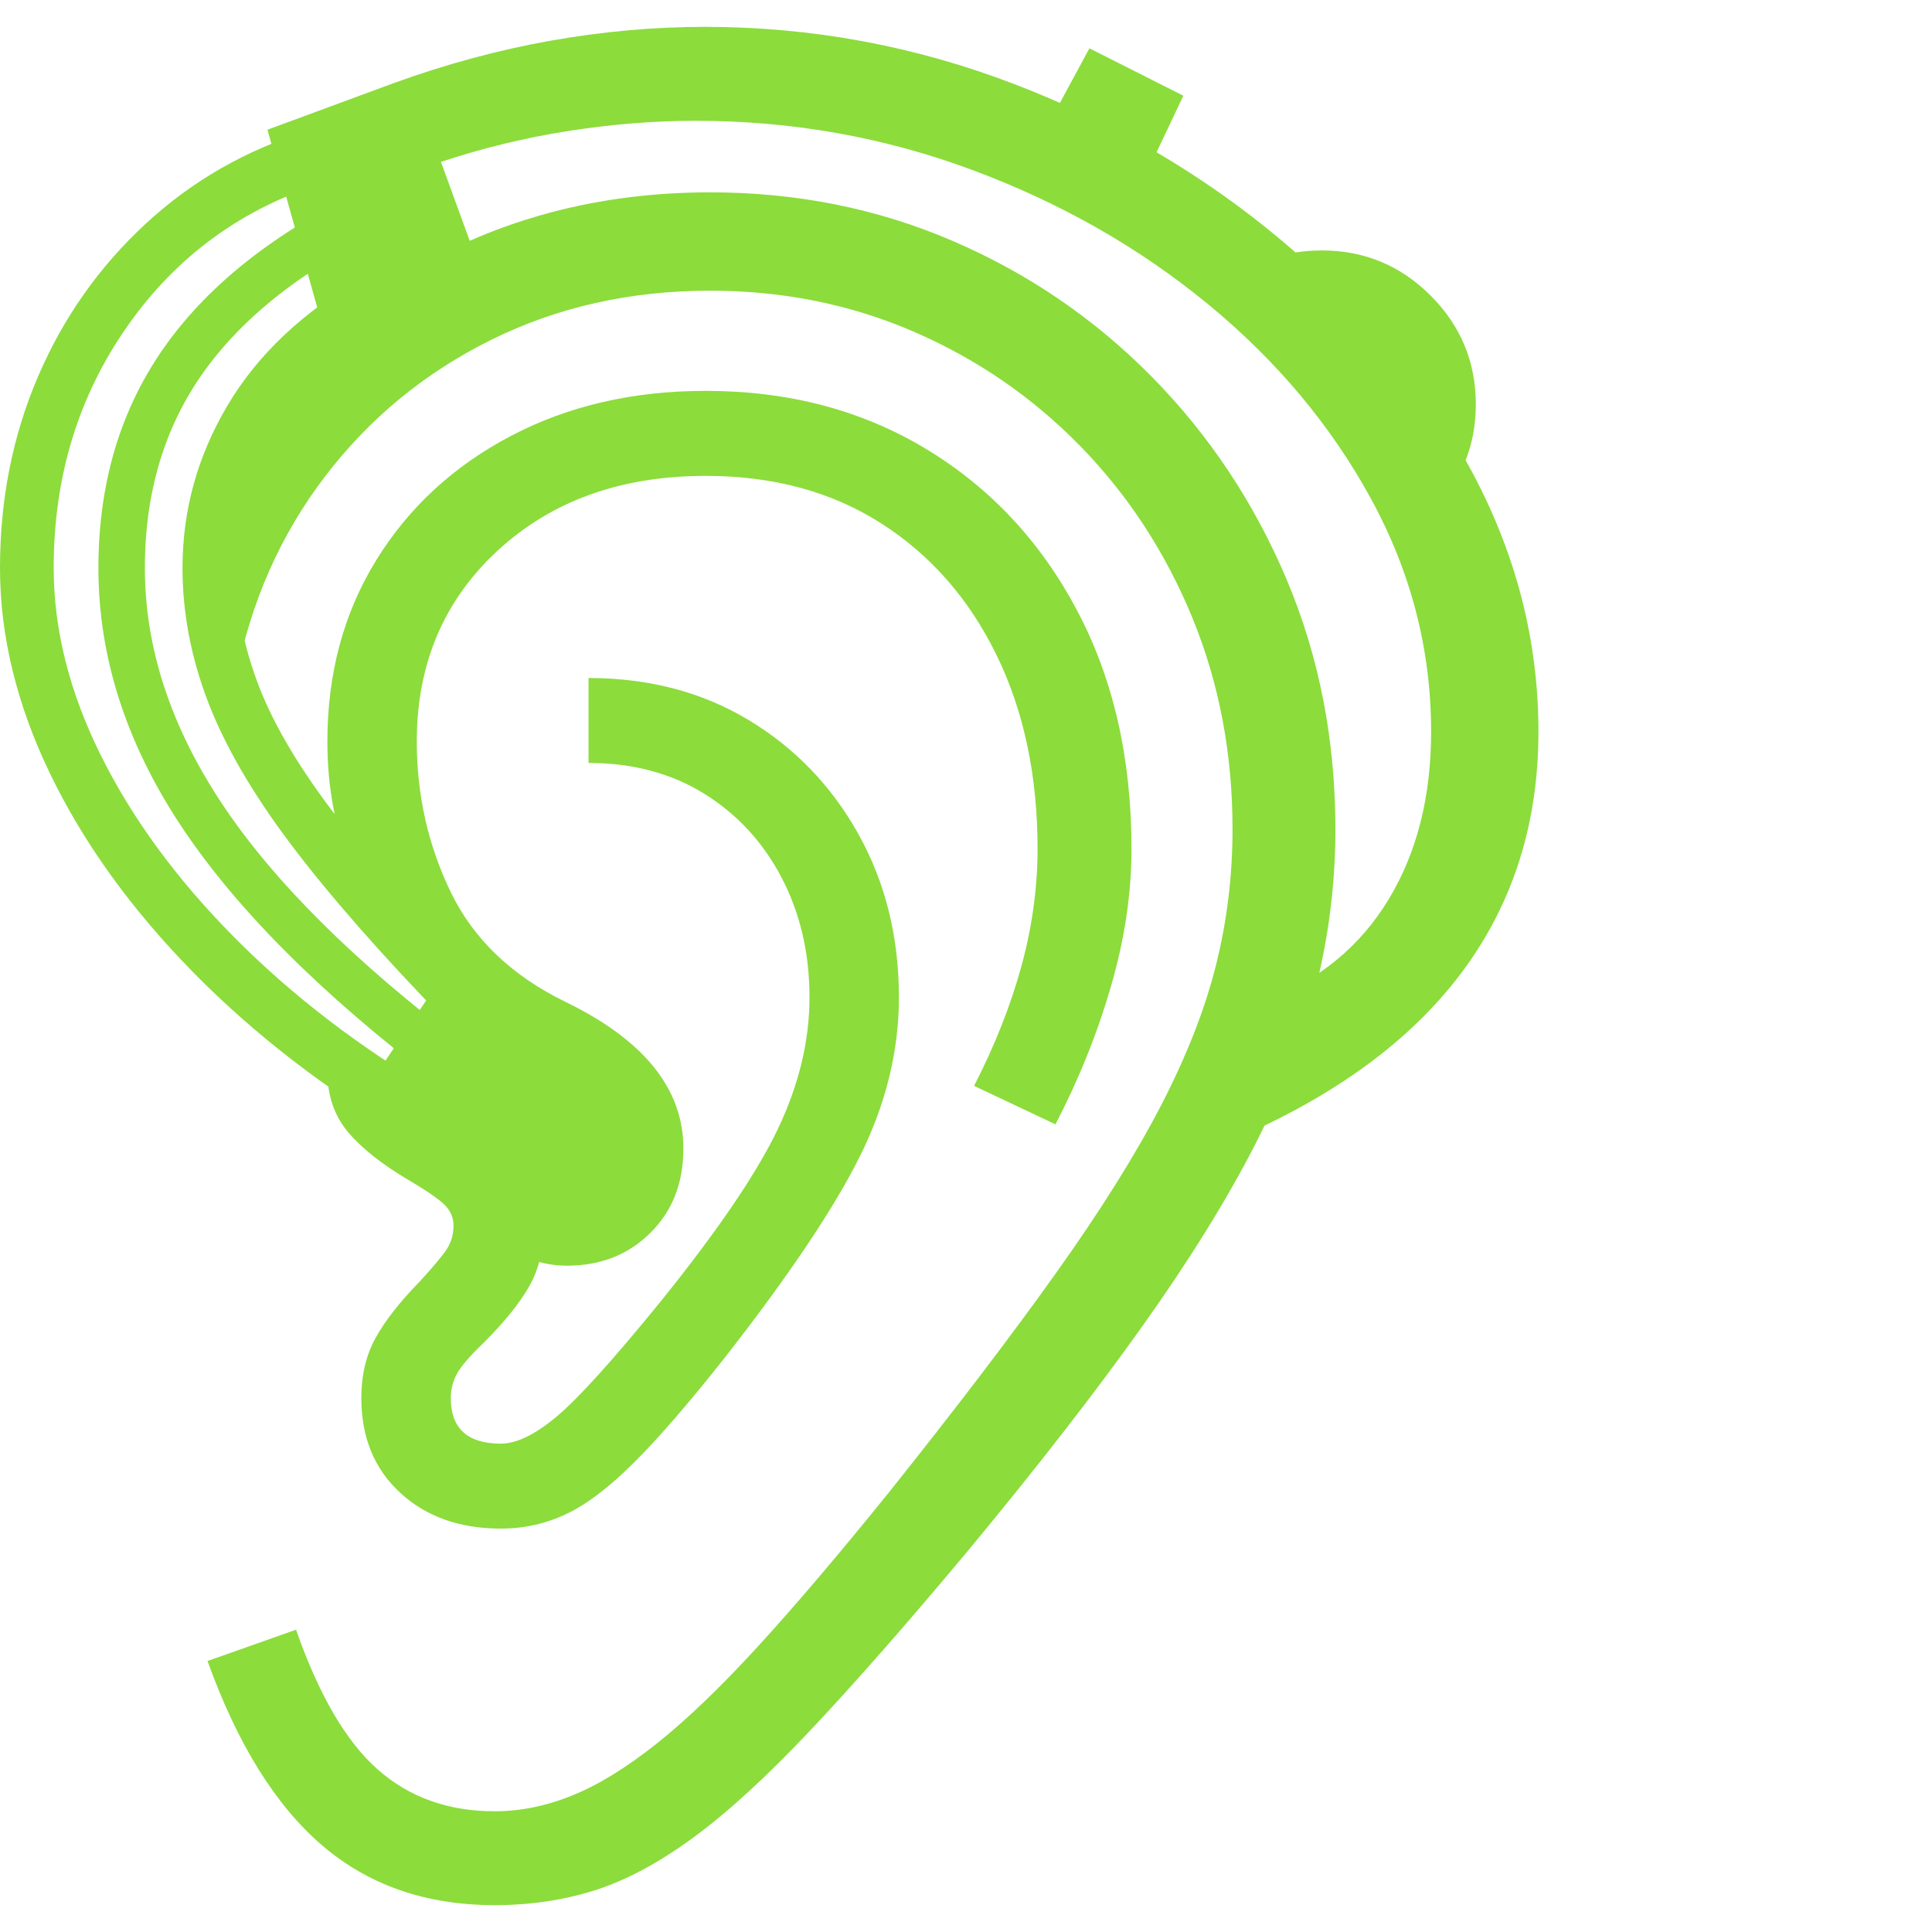 <svg version="1.1" xmlns="http://www.w3.org/2000/svg" style="fill:rgba(0,0,0,1.0)" width="256" height="256" viewBox="0 0 33.75 32.812"><path fill="rgb(140, 220, 60)" d="M8.641 32.812 C7.443 32.812 6.438 32.464 5.625 31.766 C4.812 31.068 4.146 29.995 3.625 28.547 L5.172 28 C5.568 29.135 6.042 29.948 6.594 30.438 C7.146 30.927 7.828 31.172 8.641 31.172 C9.089 31.172 9.539 31.081 9.992 30.898 C10.445 30.716 10.937 30.414 11.469 29.992 C12 29.57 12.596 28.997 13.258 28.273 C13.919 27.549 14.682 26.651 15.547 25.578 C16.703 24.13 17.669 22.862 18.445 21.773 C19.221 20.685 19.833 19.708 20.281 18.844 C20.729 17.979 21.049 17.161 21.242 16.391 C21.435 15.62 21.531 14.828 21.531 14.016 C21.531 12.693 21.297 11.461 20.828 10.32 C20.359 9.18 19.708 8.182 18.875 7.328 C18.042 6.474 17.073 5.807 15.969 5.328 C14.865 4.849 13.677 4.609 12.406 4.609 C11.01 4.609 9.734 4.896 8.578 5.469 C7.422 6.042 6.456 6.836 5.68 7.852 C4.904 8.867 4.385 10.036 4.125 11.359 L3.469 8.094 C4.323 6.51 5.536 5.247 7.109 4.305 C8.682 3.362 10.448 2.891 12.406 2.891 C13.917 2.891 15.331 3.174 16.648 3.742 C17.966 4.31 19.125 5.102 20.125 6.117 C21.125 7.133 21.909 8.312 22.477 9.656 C23.044 11 23.328 12.453 23.328 14.016 C23.328 14.932 23.219 15.836 23 16.727 C22.781 17.617 22.424 18.547 21.93 19.516 C21.435 20.484 20.776 21.547 19.953 22.703 C19.13 23.859 18.115 25.167 16.906 26.625 C15.844 27.896 14.93 28.937 14.164 29.75 C13.398 30.563 12.714 31.19 12.109 31.633 C11.505 32.076 10.93 32.383 10.383 32.555 C9.836 32.727 9.255 32.812 8.641 32.812 Z M9.906 21.641 C9.458 21.641 9.06 21.492 8.711 21.195 C8.362 20.898 8.047 20.521 7.766 20.062 L6.625 18.219 L8.031 16.141 L9.875 17.031 C11.25 17.698 11.938 18.552 11.938 19.594 C11.938 20.198 11.745 20.69 11.359 21.07 C10.974 21.451 10.49 21.641 9.906 21.641 Z M8.75 26.234 C8.031 26.234 7.445 26.026 6.992 25.609 C6.539 25.193 6.312 24.641 6.312 23.953 C6.312 23.557 6.393 23.211 6.555 22.914 C6.716 22.617 6.974 22.286 7.328 21.922 C7.568 21.661 7.727 21.471 7.805 21.352 C7.883 21.232 7.922 21.094 7.922 20.938 C7.922 20.812 7.878 20.701 7.789 20.602 C7.701 20.503 7.49 20.354 7.156 20.156 C6.677 19.875 6.318 19.591 6.078 19.305 C5.839 19.018 5.719 18.667 5.719 18.25 L7.297 18.25 L9.5 20.938 C9.5 21.344 9.417 21.695 9.25 21.992 C9.083 22.289 8.818 22.62 8.453 22.984 C8.203 23.224 8.044 23.409 7.977 23.539 C7.909 23.669 7.875 23.807 7.875 23.953 C7.875 24.484 8.167 24.75 8.75 24.75 C9.021 24.75 9.344 24.594 9.719 24.281 C10.094 23.969 10.693 23.307 11.516 22.297 C12.526 21.047 13.216 20.034 13.586 19.258 C13.956 18.482 14.141 17.714 14.141 16.953 C14.141 16.182 13.979 15.487 13.656 14.867 C13.333 14.247 12.883 13.758 12.305 13.398 C11.727 13.039 11.052 12.859 10.281 12.859 L10.281 11.375 C11.333 11.375 12.266 11.62 13.078 12.109 C13.891 12.599 14.531 13.266 15 14.109 C15.469 14.953 15.703 15.901 15.703 16.953 C15.703 17.891 15.477 18.815 15.023 19.727 C14.57 20.638 13.786 21.807 12.672 23.234 C12.047 24.026 11.518 24.638 11.086 25.07 C10.654 25.503 10.258 25.805 9.898 25.977 C9.539 26.148 9.156 26.234 8.75 26.234 Z M7.172 19.438 C5.714 18.583 4.445 17.607 3.367 16.508 C2.289 15.409 1.458 14.255 0.875 13.047 C0.292 11.839 0 10.641 0 9.453 C0 8.255 0.221 7.141 0.664 6.109 C1.107 5.078 1.734 4.188 2.547 3.438 C3.359 2.687 4.307 2.146 5.391 1.812 L5.672 2.719 C4.234 3.167 3.086 4.003 2.227 5.227 C1.367 6.451 0.938 7.859 0.938 9.453 C0.938 10.526 1.211 11.615 1.758 12.719 C2.305 13.823 3.081 14.883 4.086 15.898 C5.091 16.914 6.276 17.823 7.641 18.625 Z M7.641 18.438 C5.62 16.906 4.128 15.414 3.164 13.961 C2.201 12.508 1.719 11.005 1.719 9.453 C1.719 7.88 2.151 6.529 3.016 5.398 C3.88 4.268 5.187 3.328 6.938 2.578 L7.297 3.297 C5.714 3.964 4.523 4.799 3.727 5.805 C2.93 6.81 2.531 8.026 2.531 9.453 C2.531 10.849 2.982 12.224 3.883 13.578 C4.784 14.932 6.193 16.333 8.109 17.781 Z M7.828 17.406 C6.682 16.229 5.771 15.193 5.094 14.297 C4.417 13.401 3.93 12.565 3.633 11.789 C3.336 11.013 3.188 10.234 3.188 9.453 C3.188 8.443 3.451 7.495 3.977 6.609 C4.503 5.724 5.292 4.979 6.344 4.375 L6.812 5.188 C5.896 5.719 5.219 6.354 4.781 7.094 C4.344 7.833 4.125 8.62 4.125 9.453 C4.125 10.151 4.26 10.846 4.531 11.539 C4.802 12.232 5.258 12.992 5.898 13.82 C6.539 14.648 7.401 15.625 8.484 16.75 Z M18.438 19.172 L17.016 18.5 C17.38 17.792 17.656 17.094 17.844 16.406 C18.031 15.719 18.125 15.036 18.125 14.359 C18.125 13.078 17.885 11.948 17.406 10.969 C16.927 9.99 16.255 9.224 15.391 8.672 C14.526 8.12 13.505 7.844 12.328 7.844 C10.849 7.844 9.638 8.279 8.695 9.148 C7.753 10.018 7.281 11.13 7.281 12.484 C7.281 13.422 7.479 14.299 7.875 15.117 C8.271 15.935 8.937 16.573 9.875 17.031 L9.828 17.547 C8.505 17.203 7.49 16.596 6.781 15.727 C6.073 14.857 5.719 13.776 5.719 12.484 C5.719 11.297 6.003 10.242 6.57 9.32 C7.138 8.398 7.922 7.674 8.922 7.148 C9.922 6.622 11.057 6.359 12.328 6.359 C13.776 6.359 15.06 6.698 16.18 7.375 C17.299 8.052 18.177 8.99 18.812 10.188 C19.448 11.385 19.766 12.776 19.766 14.359 C19.766 15.141 19.646 15.943 19.406 16.766 C19.167 17.589 18.844 18.391 18.438 19.172 Z M21.766 19.344 L22.109 17.016 C23.047 16.651 23.763 16.06 24.258 15.242 C24.753 14.424 25 13.448 25 12.312 C25 10.885 24.651 9.531 23.953 8.25 C23.255 6.969 22.305 5.833 21.102 4.844 C19.898 3.854 18.526 3.073 16.984 2.5 C15.443 1.927 13.833 1.641 12.156 1.641 C11.427 1.641 10.682 1.701 9.922 1.82 C9.161 1.94 8.422 2.12 7.703 2.359 L8.375 4.203 L5.906 6.203 L4.672 1.797 L6.875 0.984 C7.792 0.651 8.706 0.404 9.617 0.242 C10.529 0.081 11.427 -0 12.312 -0 C14.177 -0 15.979 0.333 17.719 1 C19.458 1.667 21.016 2.578 22.391 3.734 C23.766 4.891 24.857 6.206 25.664 7.68 C26.471 9.154 26.875 10.698 26.875 12.312 C26.875 13.885 26.448 15.26 25.594 16.438 C24.74 17.615 23.464 18.583 21.766 19.344 Z M25.297 8.141 C24.589 6.526 23.542 5.167 22.156 4.062 C22.302 4.01 22.453 3.971 22.609 3.945 C22.766 3.919 22.927 3.906 23.094 3.906 C23.833 3.906 24.466 4.169 24.992 4.695 C25.518 5.221 25.781 5.854 25.781 6.594 C25.781 6.885 25.74 7.161 25.656 7.422 C25.573 7.682 25.453 7.922 25.297 8.141 Z M20.109 2.391 L18.406 1.531 L19.031 0.375 L20.672 1.203 Z M33.75 27.344" /></svg>
